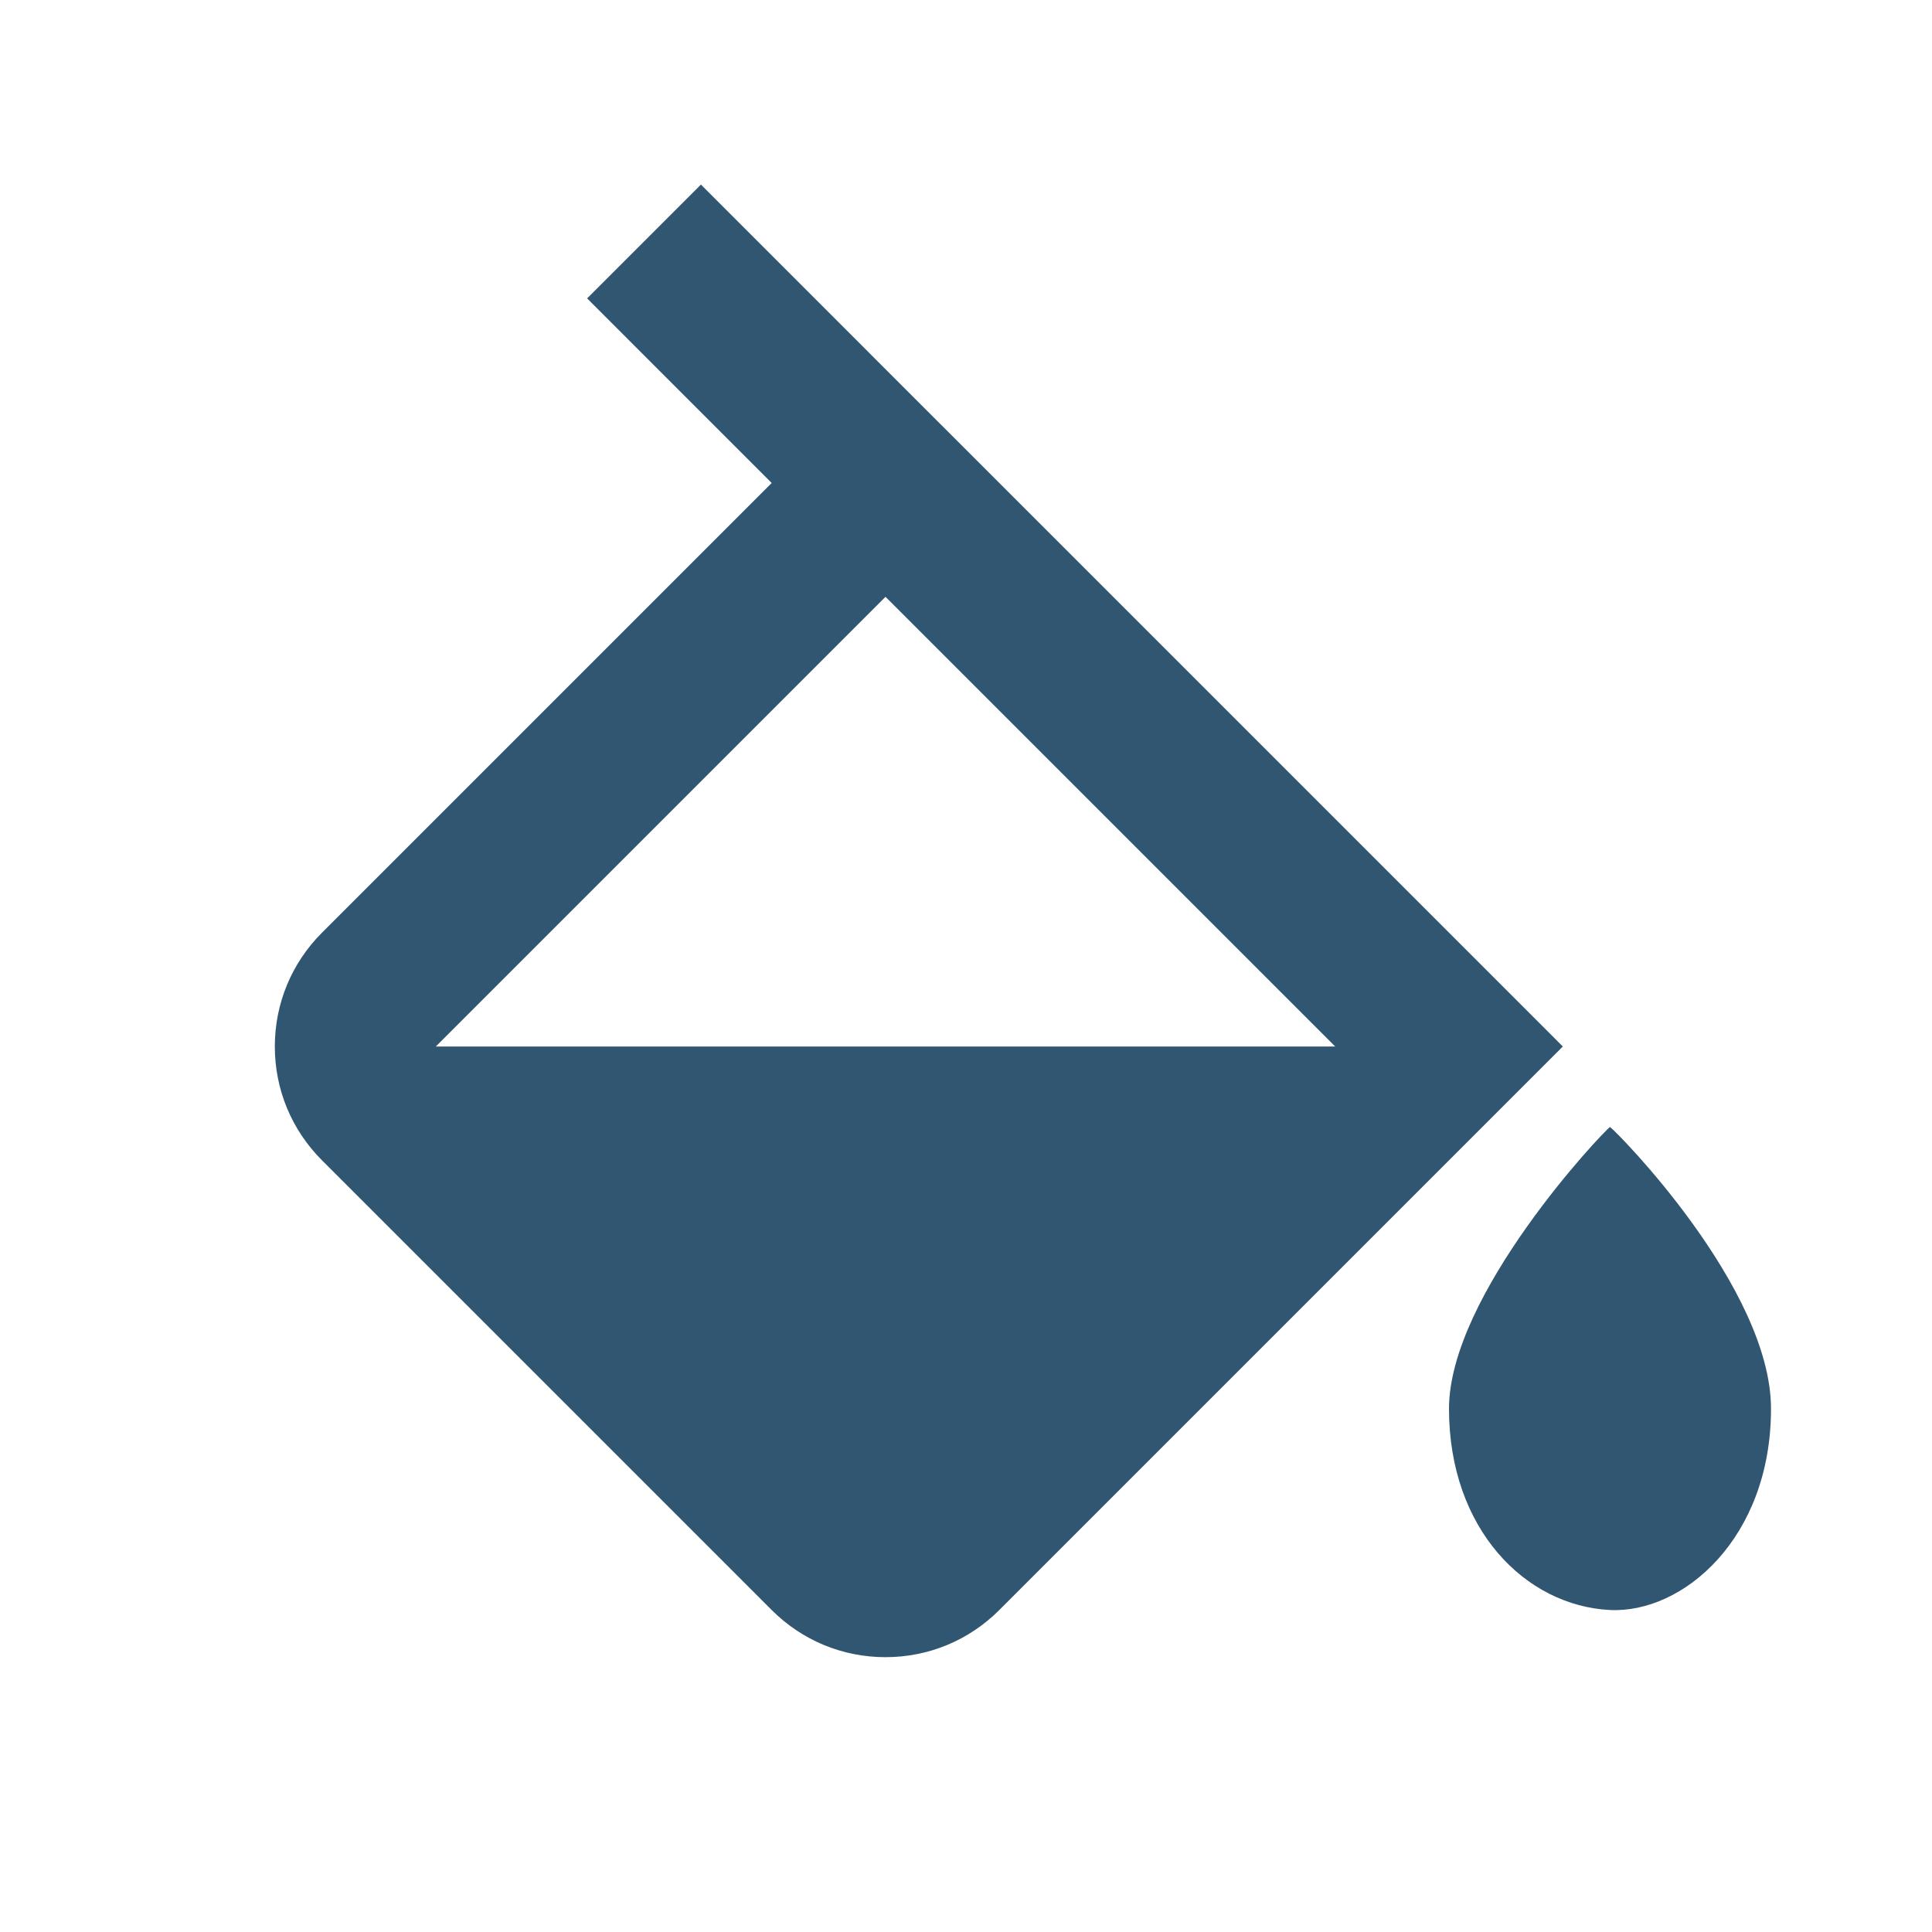 <svg width="36" height="36" viewBox="0 0 36 36" fill="none" xmlns="http://www.w3.org/2000/svg">
<path d="M30 21C29.862 21.096 27 24.125 27 26.25C27 28.491 28.424 29.922 30 30C31.359 30.066 33 28.663 33 26.25C33 24 30.138 21.096 30 21ZM14.379 30C14.946 30.567 15.699 30.879 16.5 30.879C17.301 30.879 18.054 30.567 18.621 30L29.121 19.5L28.061 18.439L16.5 6.879L13.061 3.439L10.94 5.56L14.379 9L6 17.379C5.433 17.946 5.121 18.699 5.121 19.5C5.121 20.301 5.433 21.054 6 21.621L14.379 30ZM16.5 11.121L24.879 19.5H8.121L16.5 11.121Z" fill="#305671"/>
</svg>

